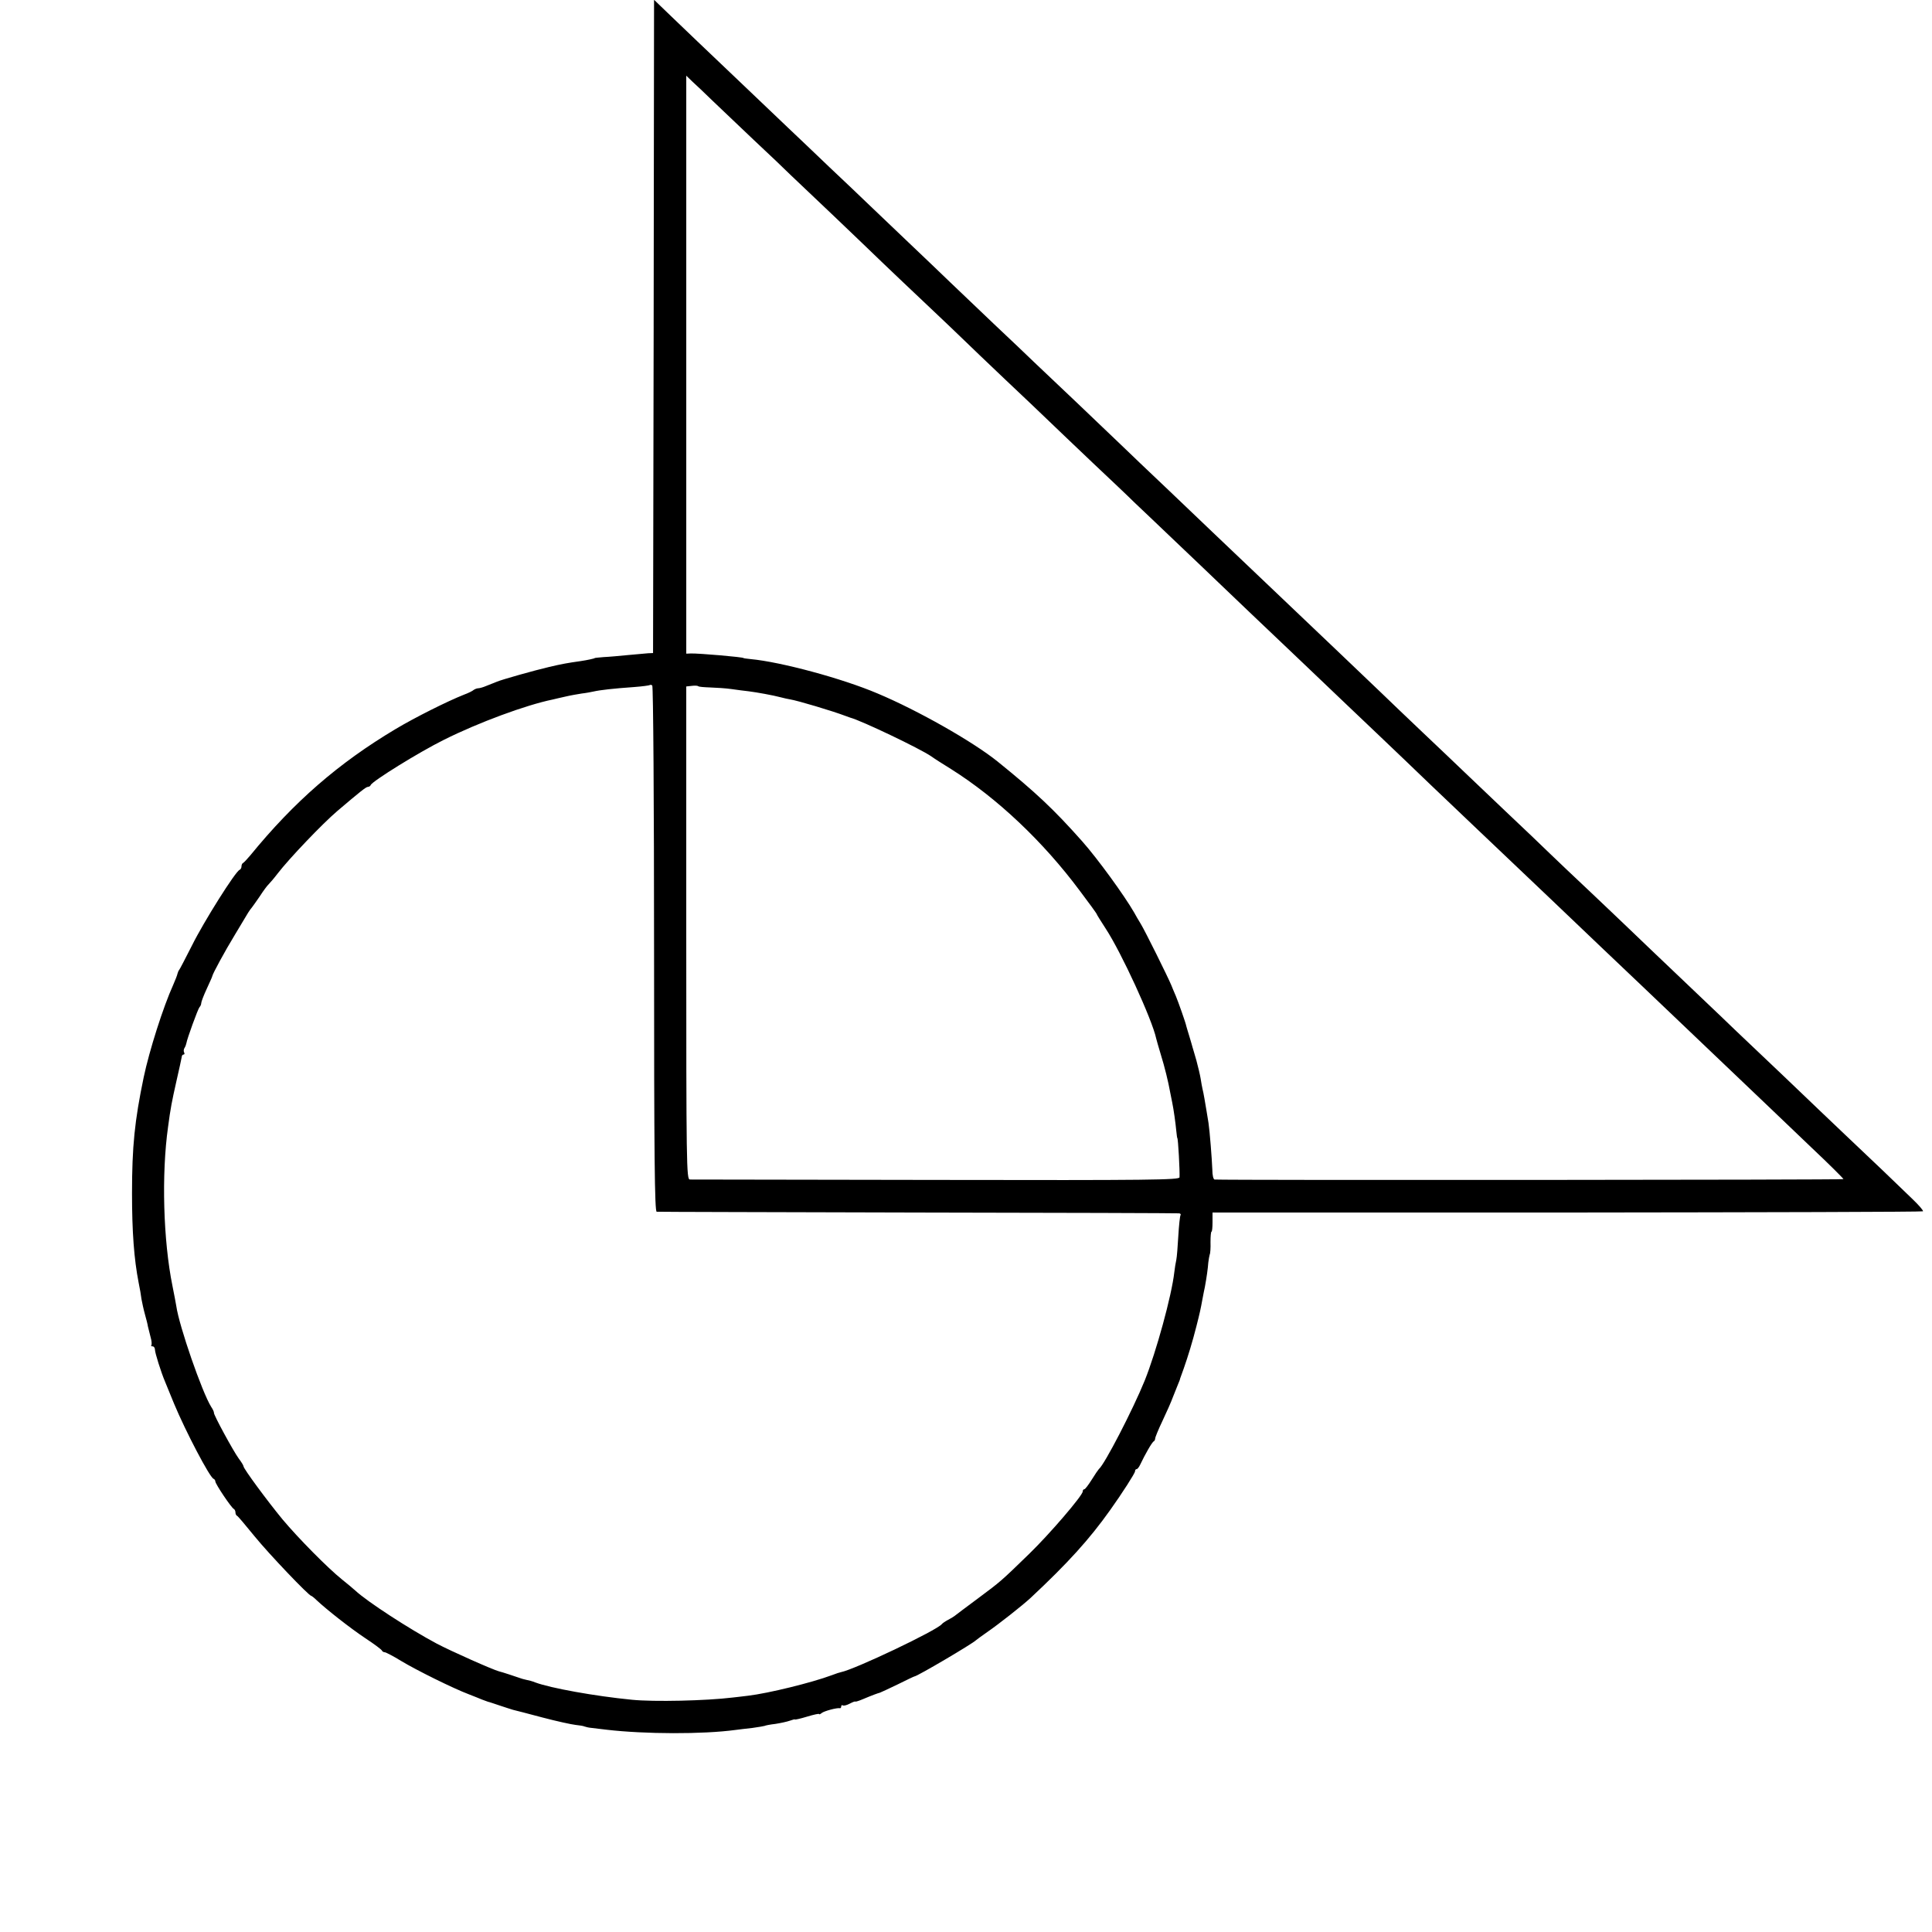 <?xml version="1.0" standalone="no"?>
<!DOCTYPE svg PUBLIC "-//W3C//DTD SVG 20010904//EN"
 "http://www.w3.org/TR/2001/REC-SVG-20010904/DTD/svg10.dtd">
<svg version="1.0" xmlns="http://www.w3.org/2000/svg"
 width="960pt" height="960pt" viewBox="0 0 960 960"
 preserveAspectRatio="xMidYMid meet">
<g transform="translate(0,960) scale(0.1,-0.1)"
fill="#000000" stroke="none">
<path d="M3248 7978 l-3 -1623 -25 -1 c-14 -1 -59 -5 -100 -9 -41 -4 -95 -9
-120 -10 -25 -2 -45 -4 -45 -5 0 -2 -36 -10 -70 -15 -64 -9 -92 -14 -156 -29
-73 -17 -236 -63 -259 -73 -8 -3 -17 -7 -20 -8 -3 -1 -18 -7 -33 -13 -16 -7
-34 -12 -41 -12 -6 0 -16 -4 -22 -8 -5 -5 -27 -16 -49 -24 -81 -32 -243 -113
-340 -171 -283 -169 -503 -360 -721 -627 -16 -19 -32 -36 -36 -38 -5 -2 -8
-10 -8 -17 0 -7 -4 -15 -9 -17 -20 -6 -179 -259 -236 -374 -33 -65 -62 -121
-65 -124 -3 -3 -6 -11 -8 -18 -1 -7 -11 -32 -21 -55 -50 -110 -119 -327 -147
-460 -45 -216 -58 -344 -58 -577 0 -191 10 -326 33 -444 6 -28 12 -64 14 -81
3 -16 10 -50 17 -75 7 -25 14 -52 15 -61 2 -9 8 -33 13 -52 6 -20 7 -38 4 -41
-3 -3 0 -6 6 -6 7 0 12 -8 12 -17 0 -15 30 -111 50 -158 4 -11 25 -60 45 -110
57 -137 177 -366 196 -373 5 -2 9 -8 9 -13 0 -13 81 -133 92 -137 4 -2 8 -10
8 -17 0 -7 3 -15 8 -17 4 -1 43 -48 88 -103 69 -85 269 -295 281 -295 2 0 14
-9 26 -21 50 -47 167 -139 242 -189 44 -29 82 -57 83 -62 2 -4 8 -8 14 -8 5 0
42 -19 81 -43 76 -46 260 -137 337 -166 25 -10 54 -21 65 -26 11 -4 25 -9 30
-11 6 -1 32 -10 59 -19 26 -9 56 -18 65 -21 9 -2 75 -19 146 -38 72 -19 146
-35 165 -37 19 -2 39 -5 45 -8 5 -2 21 -6 35 -7 14 -2 48 -6 75 -9 189 -22
478 -23 640 -1 17 2 54 7 84 10 30 4 57 9 60 10 3 2 27 7 54 10 26 4 58 11 72
16 14 5 25 8 25 6 0 -2 27 4 60 14 33 10 60 16 60 13 0 -3 6 -1 13 5 12 10 76
27 90 24 4 -1 7 3 7 9 0 5 4 8 8 5 5 -3 20 1 35 9 15 8 27 12 27 10 0 -2 17 3
38 12 45 19 75 30 84 32 4 1 44 20 88 41 44 22 82 40 84 40 13 0 288 162 306
180 3 3 28 21 55 40 57 39 176 133 216 170 185 173 292 291 395 436 60 84 124
184 124 193 0 6 3 11 8 11 4 0 12 10 18 23 23 49 59 112 67 115 4 2 7 9 7 14
0 6 16 45 36 87 20 42 44 96 53 121 10 25 22 54 26 65 5 11 9 22 9 25 1 3 9
25 18 50 21 60 43 131 63 210 17 67 20 80 31 140 4 19 8 44 11 55 9 49 15 92
17 121 2 16 5 34 7 40 3 5 5 33 4 62 0 28 2 52 5 52 3 0 5 21 5 47 l0 48 1762
0 c969 1 1765 3 1768 6 3 4 -20 30 -51 60 -107 104 -182 175 -334 319 -84 80
-181 172 -215 205 -34 33 -129 123 -210 200 -81 77 -169 160 -194 185 -26 25
-121 115 -210 200 -90 85 -198 189 -241 230 -43 41 -135 129 -205 195 -70 66
-158 149 -195 185 -37 36 -133 128 -215 205 -81 77 -175 167 -210 200 -34 33
-127 121 -205 195 -78 74 -170 162 -204 195 -59 56 -321 307 -447 426 -196
186 -348 331 -393 374 -29 28 -128 122 -220 210 -93 88 -199 189 -236 225 -37
36 -137 130 -220 210 -84 80 -179 170 -211 200 -31 30 -121 116 -200 190 -78
74 -175 167 -215 205 -40 39 -141 135 -225 215 -84 80 -171 163 -194 185 -22
22 -104 99 -181 172 -76 73 -170 162 -209 199 -38 36 -144 137 -234 223 -206
196 -249 237 -350 334 l-81 78 -2 -1623z m292 1122 c37 -36 130 -123 205 -195
76 -71 159 -150 184 -175 26 -25 123 -117 216 -205 92 -88 200 -191 240 -230
40 -38 137 -131 216 -205 78 -74 164 -155 189 -180 25 -25 117 -112 204 -195
87 -82 187 -177 221 -210 34 -33 131 -125 215 -205 85 -80 177 -167 205 -195
29 -27 121 -115 205 -195 84 -80 181 -172 215 -205 35 -33 105 -100 157 -150
52 -49 171 -163 264 -251 93 -89 190 -181 215 -205 41 -39 253 -240 418 -399
94 -89 371 -354 431 -410 47 -44 252 -240 420 -400 26 -25 116 -110 200 -190
271 -258 550 -524 640 -610 26 -25 117 -112 203 -194 87 -82 157 -152 157
-155 0 -4 -3051 -6 -3125 -2 -6 1 -11 22 -11 49 -2 52 -13 193 -19 232 -2 14
-6 39 -9 55 -3 17 -8 46 -11 65 -3 19 -8 42 -10 50 -2 8 -6 31 -9 50 -3 19
-13 60 -21 90 -9 30 -17 60 -19 65 -1 6 -9 30 -16 55 -8 25 -14 47 -15 50 -3
17 -40 121 -52 150 -8 19 -19 44 -23 55 -17 41 -131 271 -152 305 -12 19 -26
44 -32 55 -49 85 -181 267 -259 355 -142 160 -232 244 -420 396 -123 99 -396
254 -596 338 -176 75 -481 157 -631 171 -19 2 -35 4 -35 5 0 5 -222 24 -262
23 l-23 -1 0 1436 0 1436 31 -30 c18 -16 62 -58 99 -94z m-290 -4216 c0 -1036
3 -1304 13 -1305 6 -1 590 -2 1297 -4 707 -1 1291 -3 1298 -4 7 0 11 -5 8 -9
-3 -5 -8 -51 -11 -103 -3 -52 -7 -105 -10 -119 -3 -14 -8 -42 -10 -62 -13
-116 -90 -396 -147 -538 -58 -143 -200 -418 -228 -440 -3 -3 -19 -26 -35 -52
-17 -27 -33 -48 -37 -48 -5 0 -8 -5 -8 -11 0 -20 -165 -212 -265 -309 -142
-138 -141 -137 -255 -222 -58 -43 -110 -82 -116 -87 -5 -4 -21 -14 -35 -21
-13 -7 -26 -16 -29 -20 -24 -31 -434 -226 -502 -239 -5 -1 -25 -7 -45 -15 -99
-37 -315 -90 -416 -102 -28 -3 -63 -8 -77 -9 -131 -16 -390 -22 -500 -11 -184
18 -405 58 -480 86 -14 6 -34 11 -45 13 -11 2 -27 7 -35 10 -14 5 -89 30 -100
32 -31 8 -240 101 -310 138 -135 72 -345 208 -405 264 -11 10 -41 35 -66 55
-71 57 -217 205 -295 298 -75 91 -194 252 -194 264 0 4 -11 22 -24 39 -27 37
-126 219 -123 227 1 3 -5 17 -14 30 -45 72 -159 401 -173 500 -2 14 -11 59
-19 100 -46 226 -55 556 -22 790 12 92 19 127 41 225 14 61 26 116 27 123 0 6
4 12 9 12 5 0 6 5 3 10 -3 6 -3 16 2 23 4 6 8 17 9 23 4 24 57 169 65 179 5 5
9 14 9 21 0 6 12 38 27 70 15 33 28 61 28 64 2 12 62 123 112 205 30 50 59 99
66 110 7 11 15 22 18 25 3 3 20 28 39 55 18 28 38 55 44 60 6 6 27 30 46 55
57 74 221 246 296 310 114 97 143 120 152 120 6 0 12 4 14 9 7 19 241 164 364
225 172 86 408 173 540 200 10 3 40 9 65 15 25 6 61 12 80 15 19 2 45 7 59 10
30 7 99 15 200 22 41 3 77 8 79 10 2 2 8 1 12 -2 5 -3 9 -592 9 -1310z m280
1300 c30 -1 78 -4 105 -8 28 -4 66 -9 85 -11 40 -5 123 -20 160 -30 14 -4 34
-8 45 -10 38 -6 212 -58 275 -82 8 -3 20 -7 25 -9 54 -14 347 -154 402 -192
15 -11 59 -39 98 -63 229 -144 458 -360 641 -606 46 -61 84 -113 84 -116 0 -2
20 -34 44 -71 78 -119 231 -452 251 -546 2 -8 12 -44 23 -80 19 -61 37 -134
47 -190 3 -14 7 -36 10 -50 7 -34 16 -98 20 -140 2 -19 4 -35 5 -35 4 0 13
-166 11 -195 -1 -13 -141 -15 -1208 -13 -665 1 -1216 2 -1225 2 -17 1 -18 66
-18 1225 l0 1225 28 3 c15 2 29 1 32 -2 3 -3 30 -5 60 -6z"/>
</g>
</svg>
